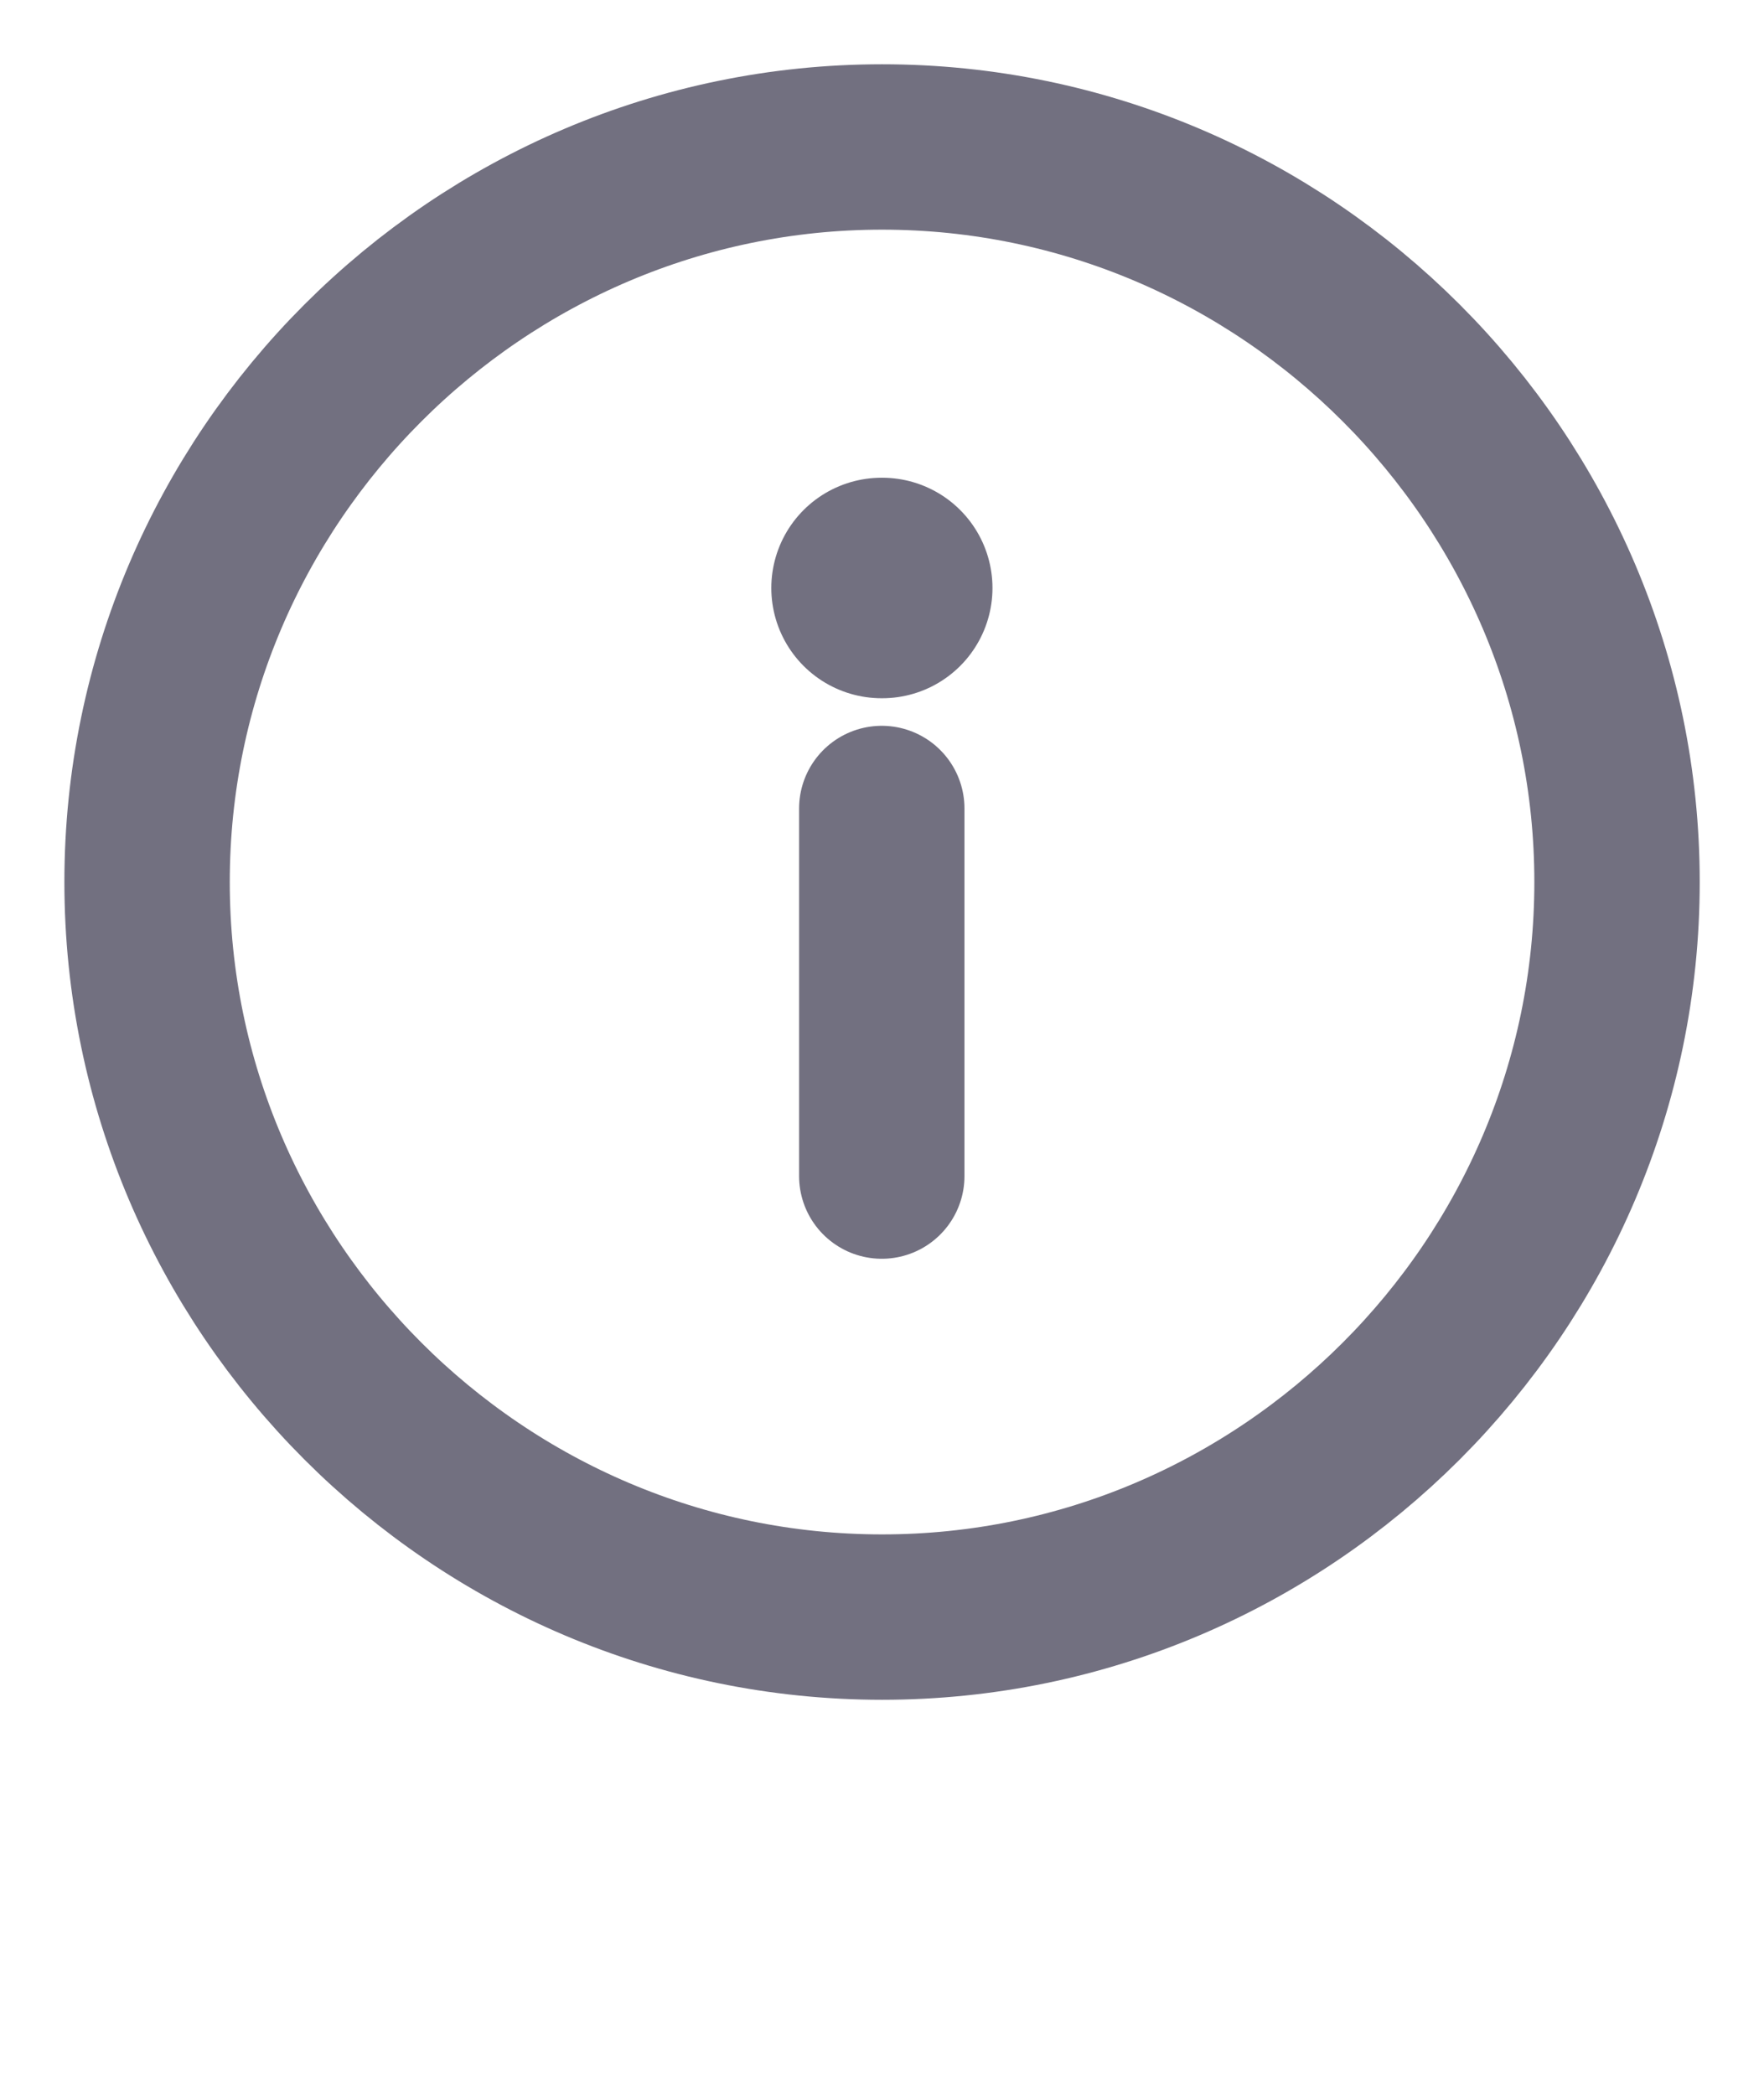 <svg width="16" height="19" viewBox="0 0 16 19" fill="none" xmlns="http://www.w3.org/2000/svg">
<path d="M8.001 14.667C11.667 14.667 14.667 11.667 14.667 8C14.667 4.333 11.667 1.333 8.001 1.333C4.334 1.333 1.334 4.333 1.334 8C1.334 11.667 4.334 14.667 8.001 14.667Z" stroke="#727080" stroke-width="1.5" stroke-linecap="round" stroke-linejoin="round"/>
<path d="M7.998 10.667L7.998 7.333" stroke="#727080" stroke-width="1.5" stroke-linecap="round" stroke-linejoin="round"/>
<path d="M8.002 5.333L7.996 5.333" stroke="#727080" stroke-width="2" stroke-linecap="round" stroke-linejoin="round"/>
</svg>
